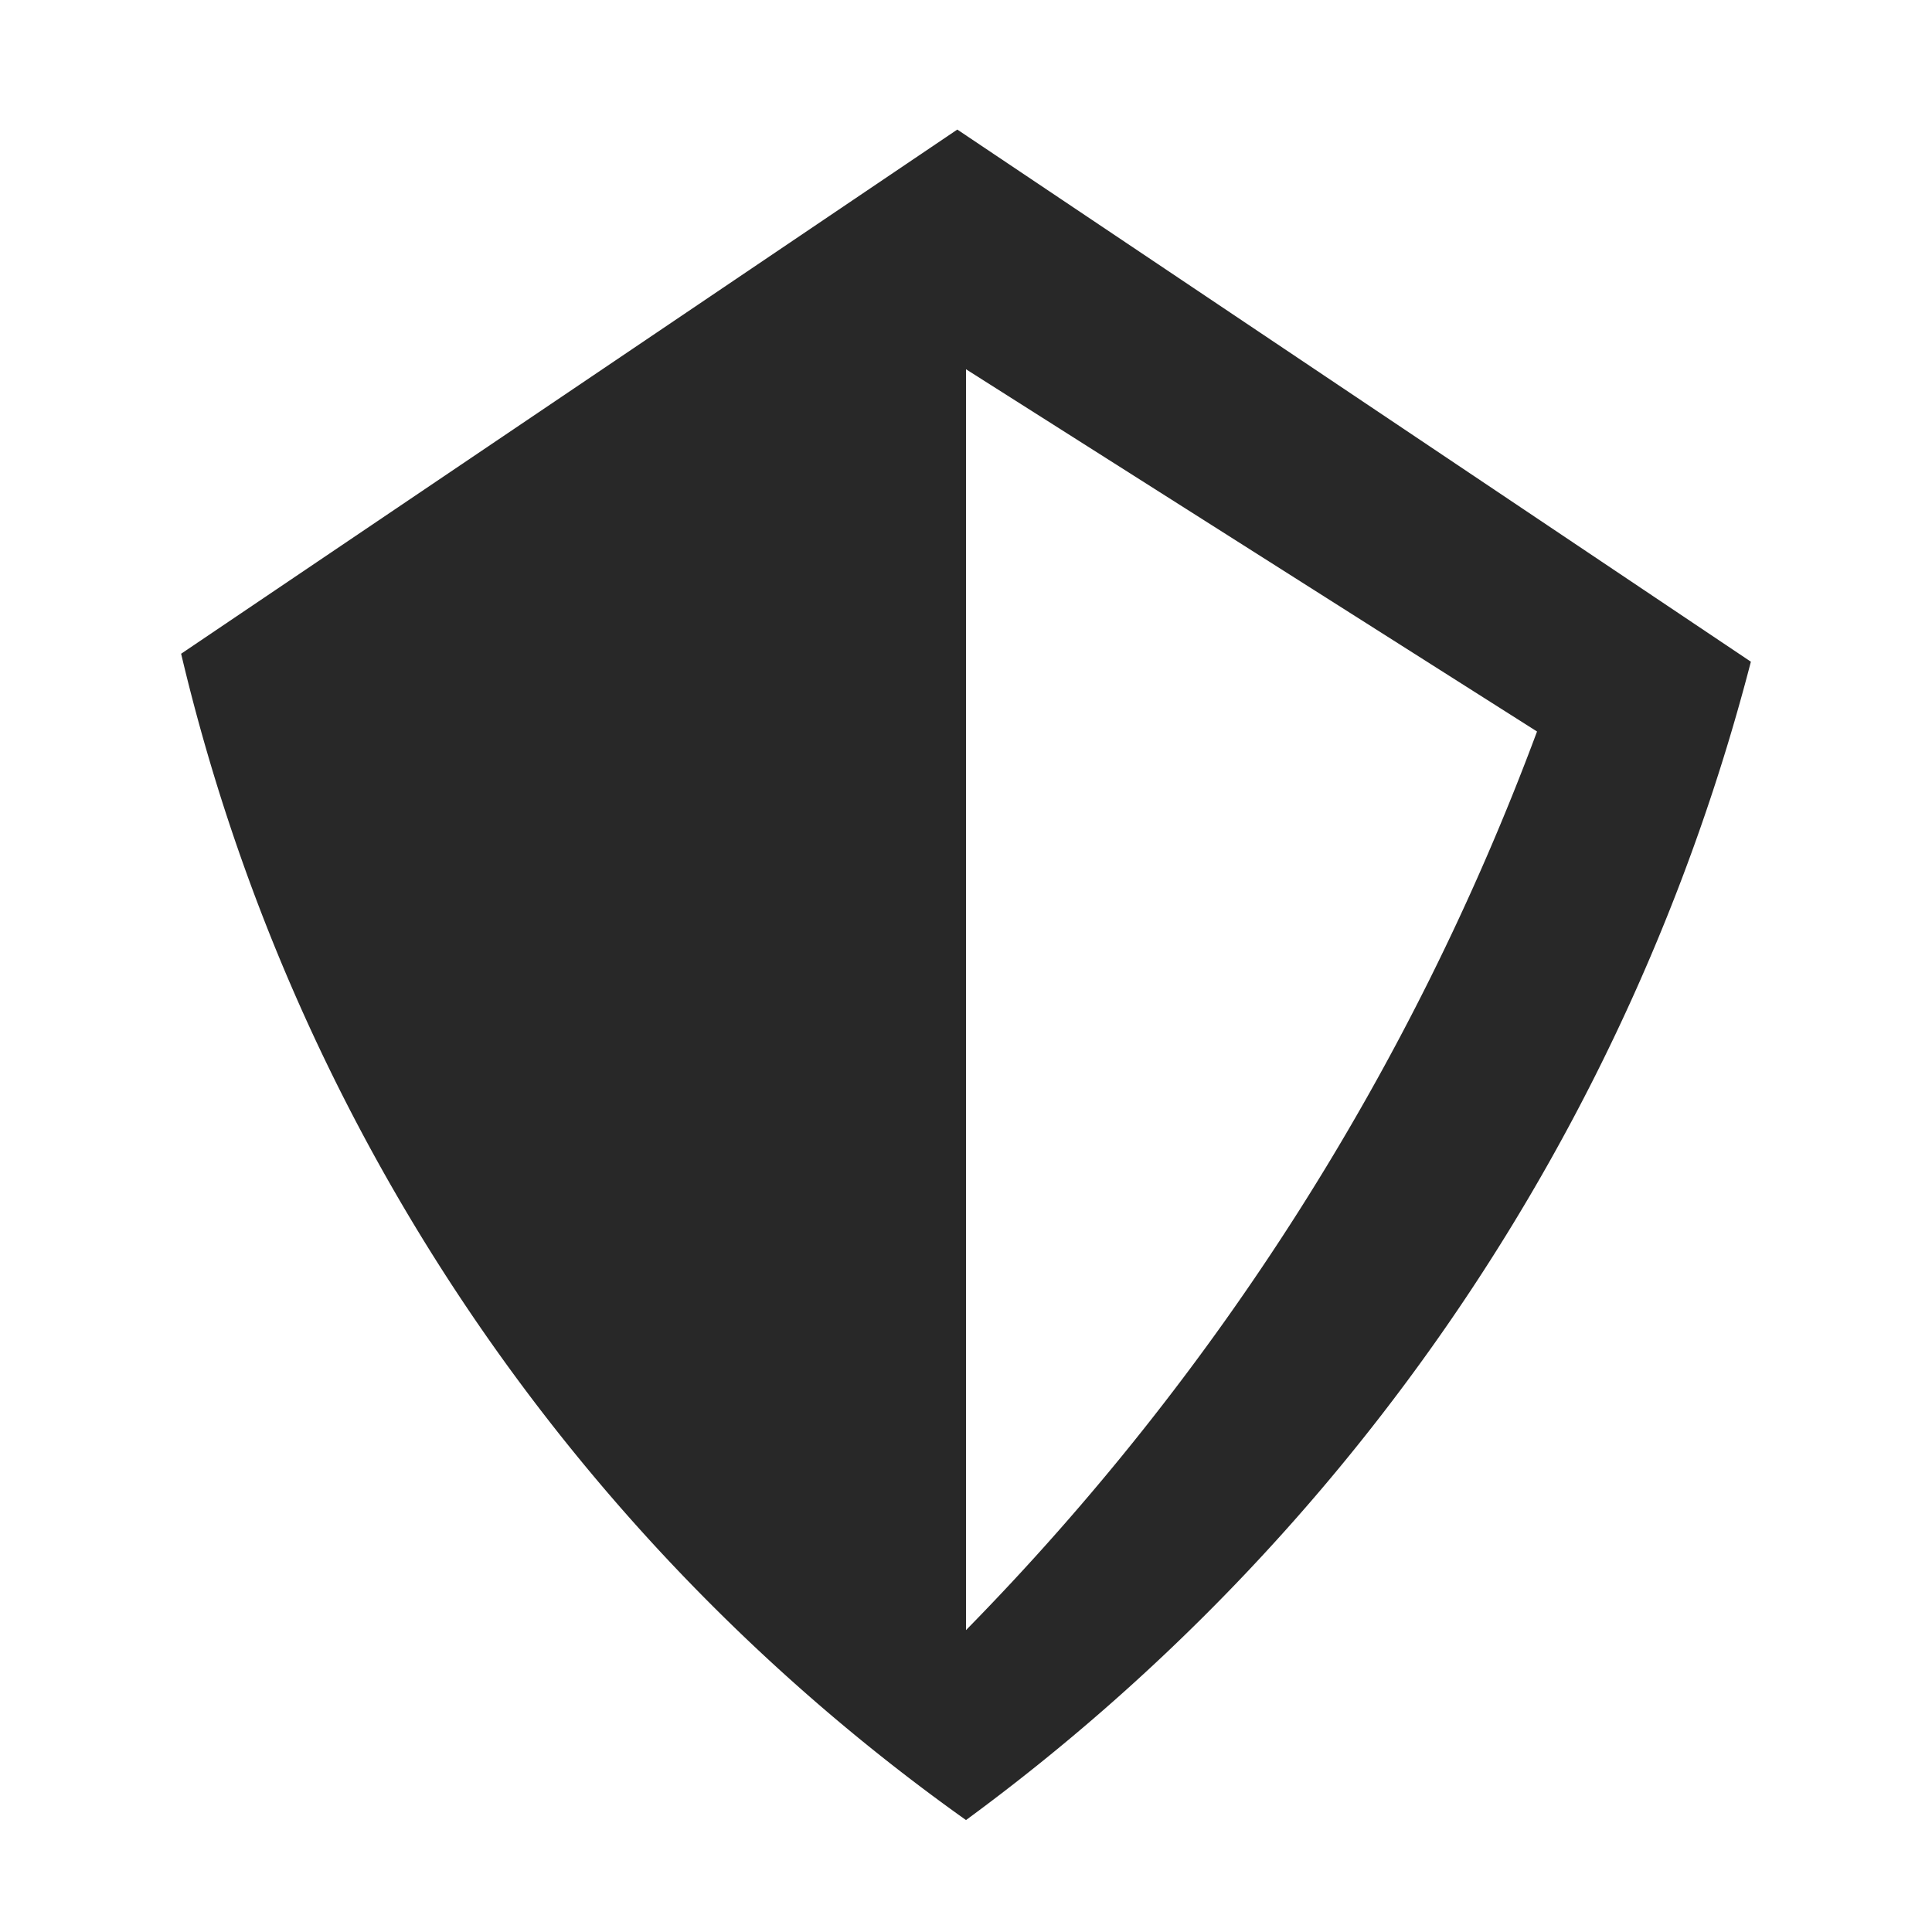 <svg xmlns="http://www.w3.org/2000/svg" viewBox="0 0 16 16"><title>Sub_Secure_mono</title><path d="M7.928,1.073,1.5,5.414A16.514,16.514,0,0,0,8,15.073a17.269,17.269,0,0,0,6.5-9.593ZM8,13.5V3.058l4.729,3A21.144,21.144,0,0,1,8,13.5Z" fill="#282828"/></svg>